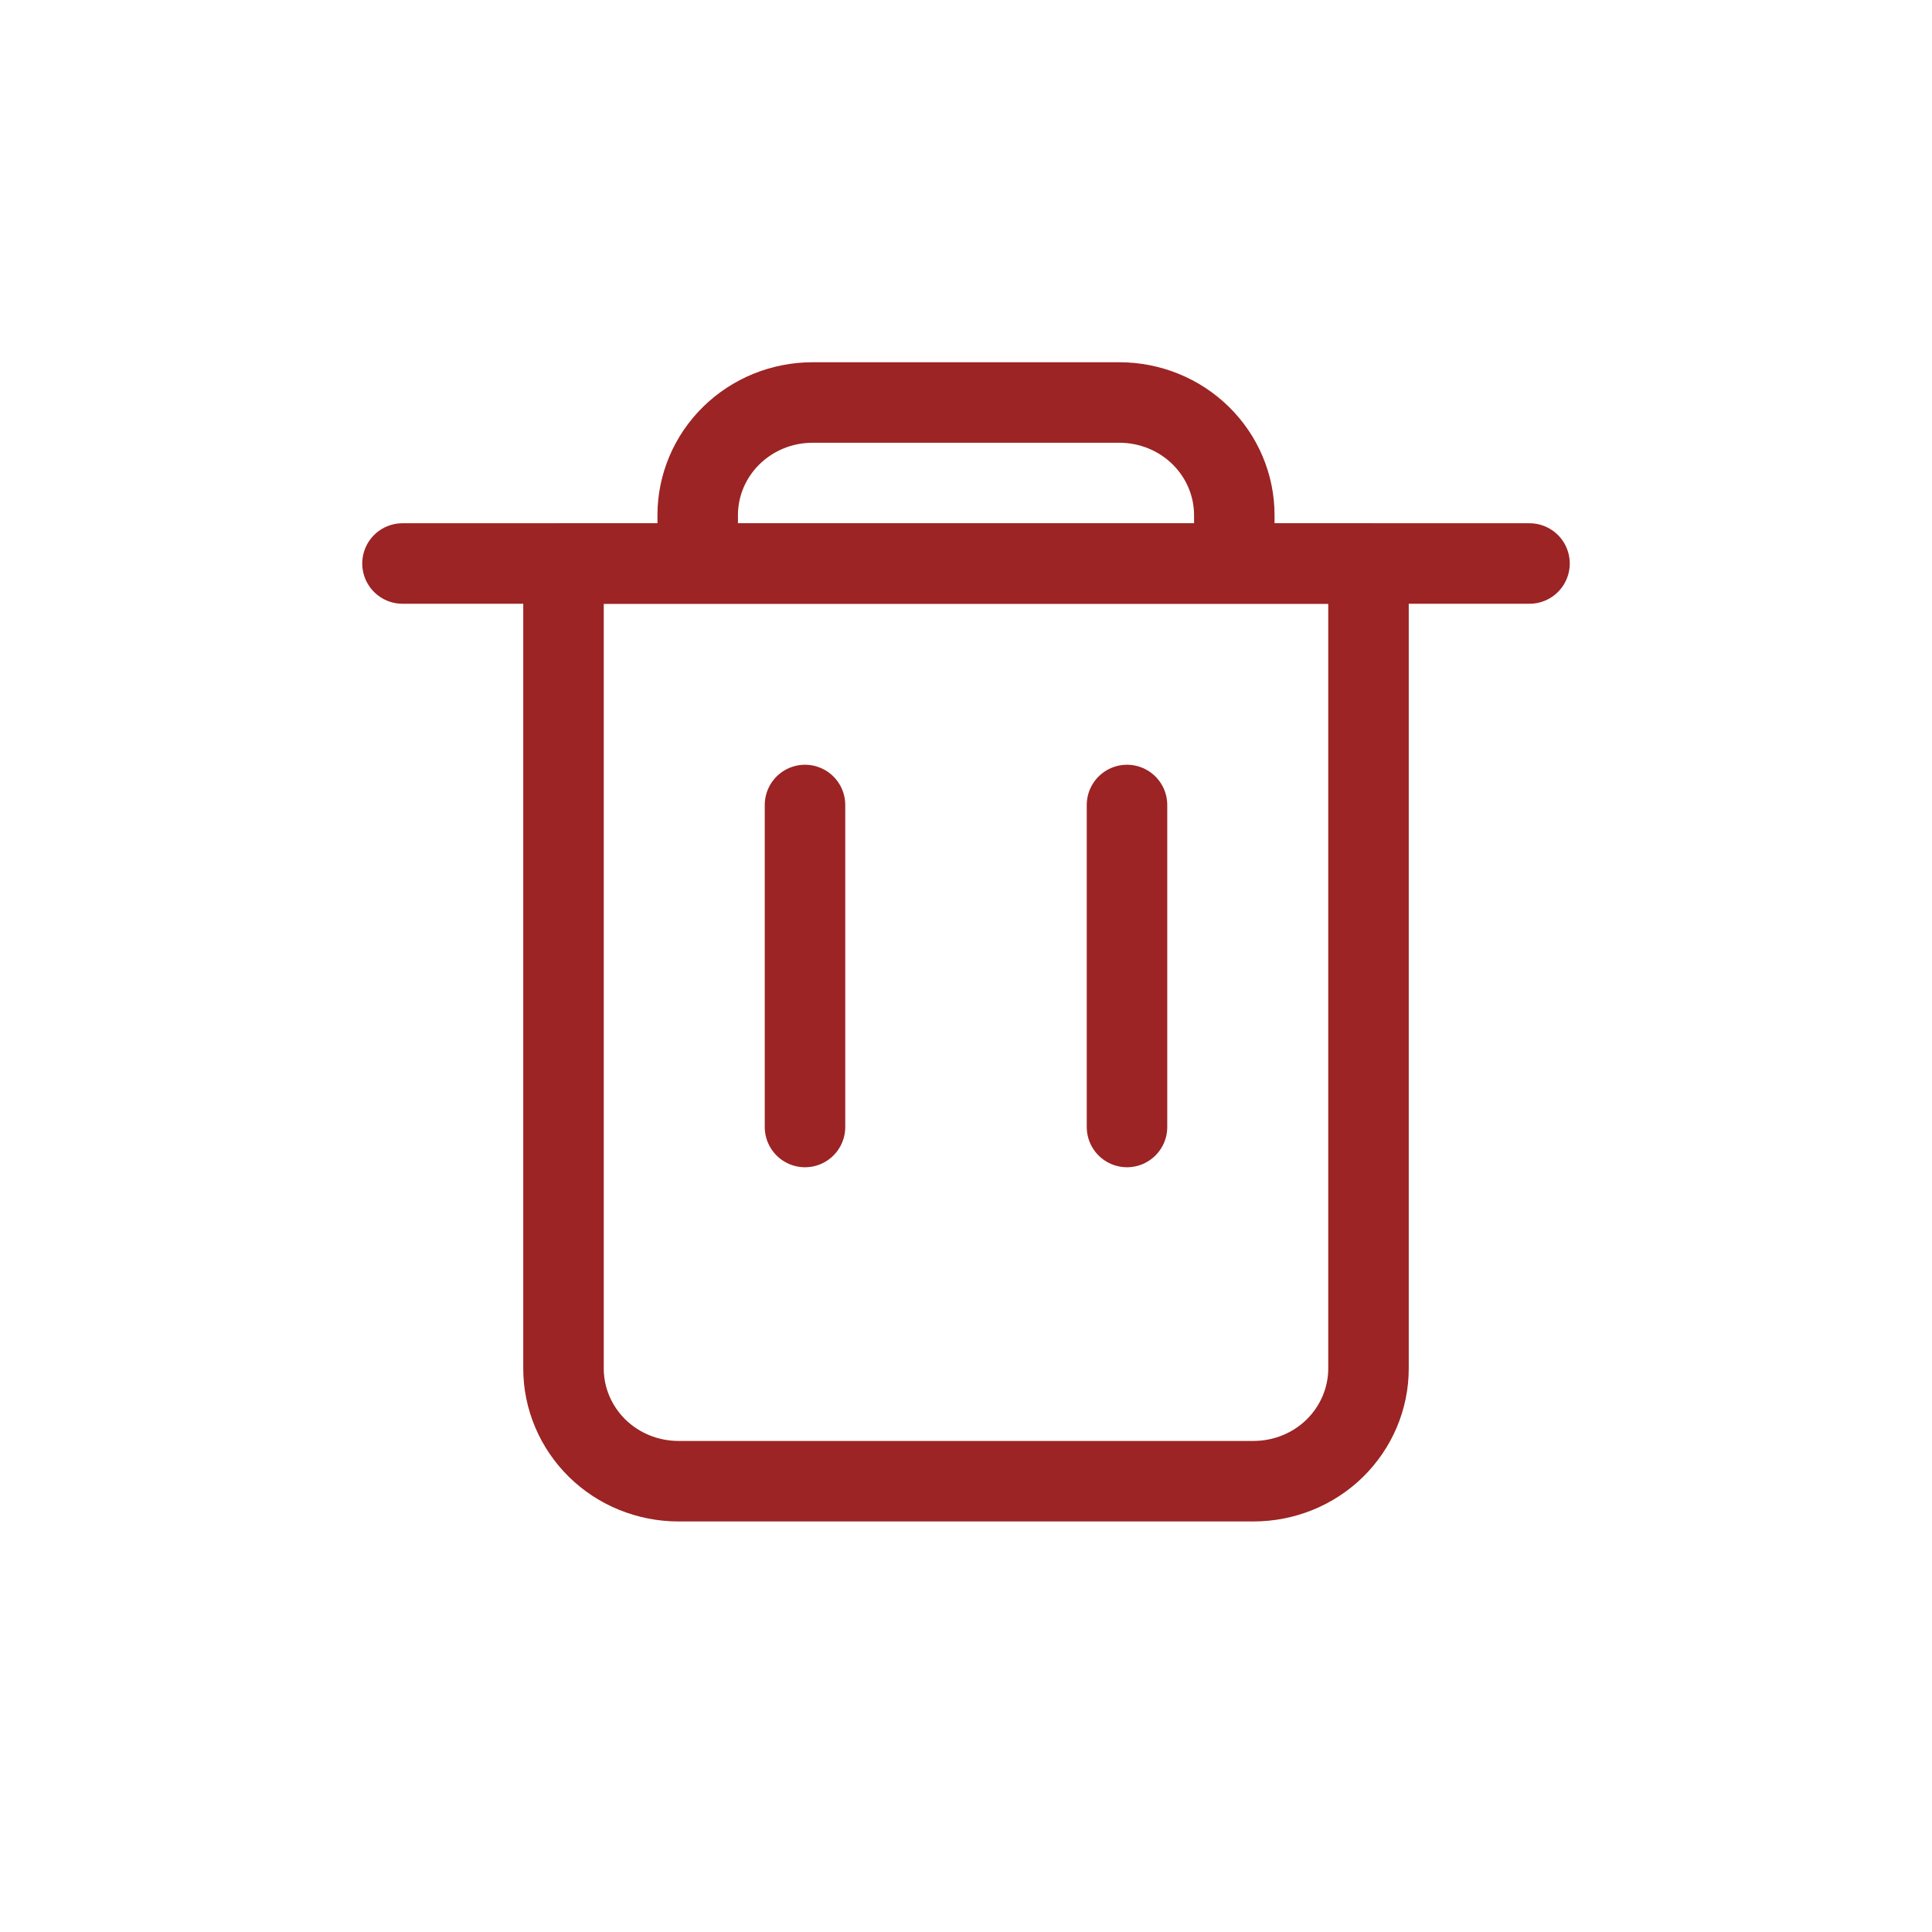 <svg width="24" height="24" viewBox="0 0 24 24" fill="none" xmlns="http://www.w3.org/2000/svg">
<path d="M8.667 7V6.4C8.667 6.029 8.817 5.673 9.085 5.41C9.353 5.147 9.716 5 10.095 5H13.905C14.284 5 14.647 5.147 14.915 5.41C15.183 5.673 15.333 6.029 15.333 6.4V7M17 7V17C17 17.371 16.849 17.727 16.582 17.99C16.314 18.253 15.95 18.4 15.571 18.4H8.429C8.05 18.4 7.686 18.253 7.418 17.99C7.151 17.727 7 17.371 7 17V7H17Z" stroke="#9C2424" stroke-linecap="round" stroke-linejoin="round"/>
<path d="M10 10V14" stroke="#9C2424" stroke-linecap="round" stroke-linejoin="round"/>
<path d="M14 10V14" stroke="#9C2424" stroke-linecap="round" stroke-linejoin="round"/>
<path d="M5 7H19" stroke="#9C2424" stroke-linecap="round" stroke-linejoin="round"/>
</svg>
